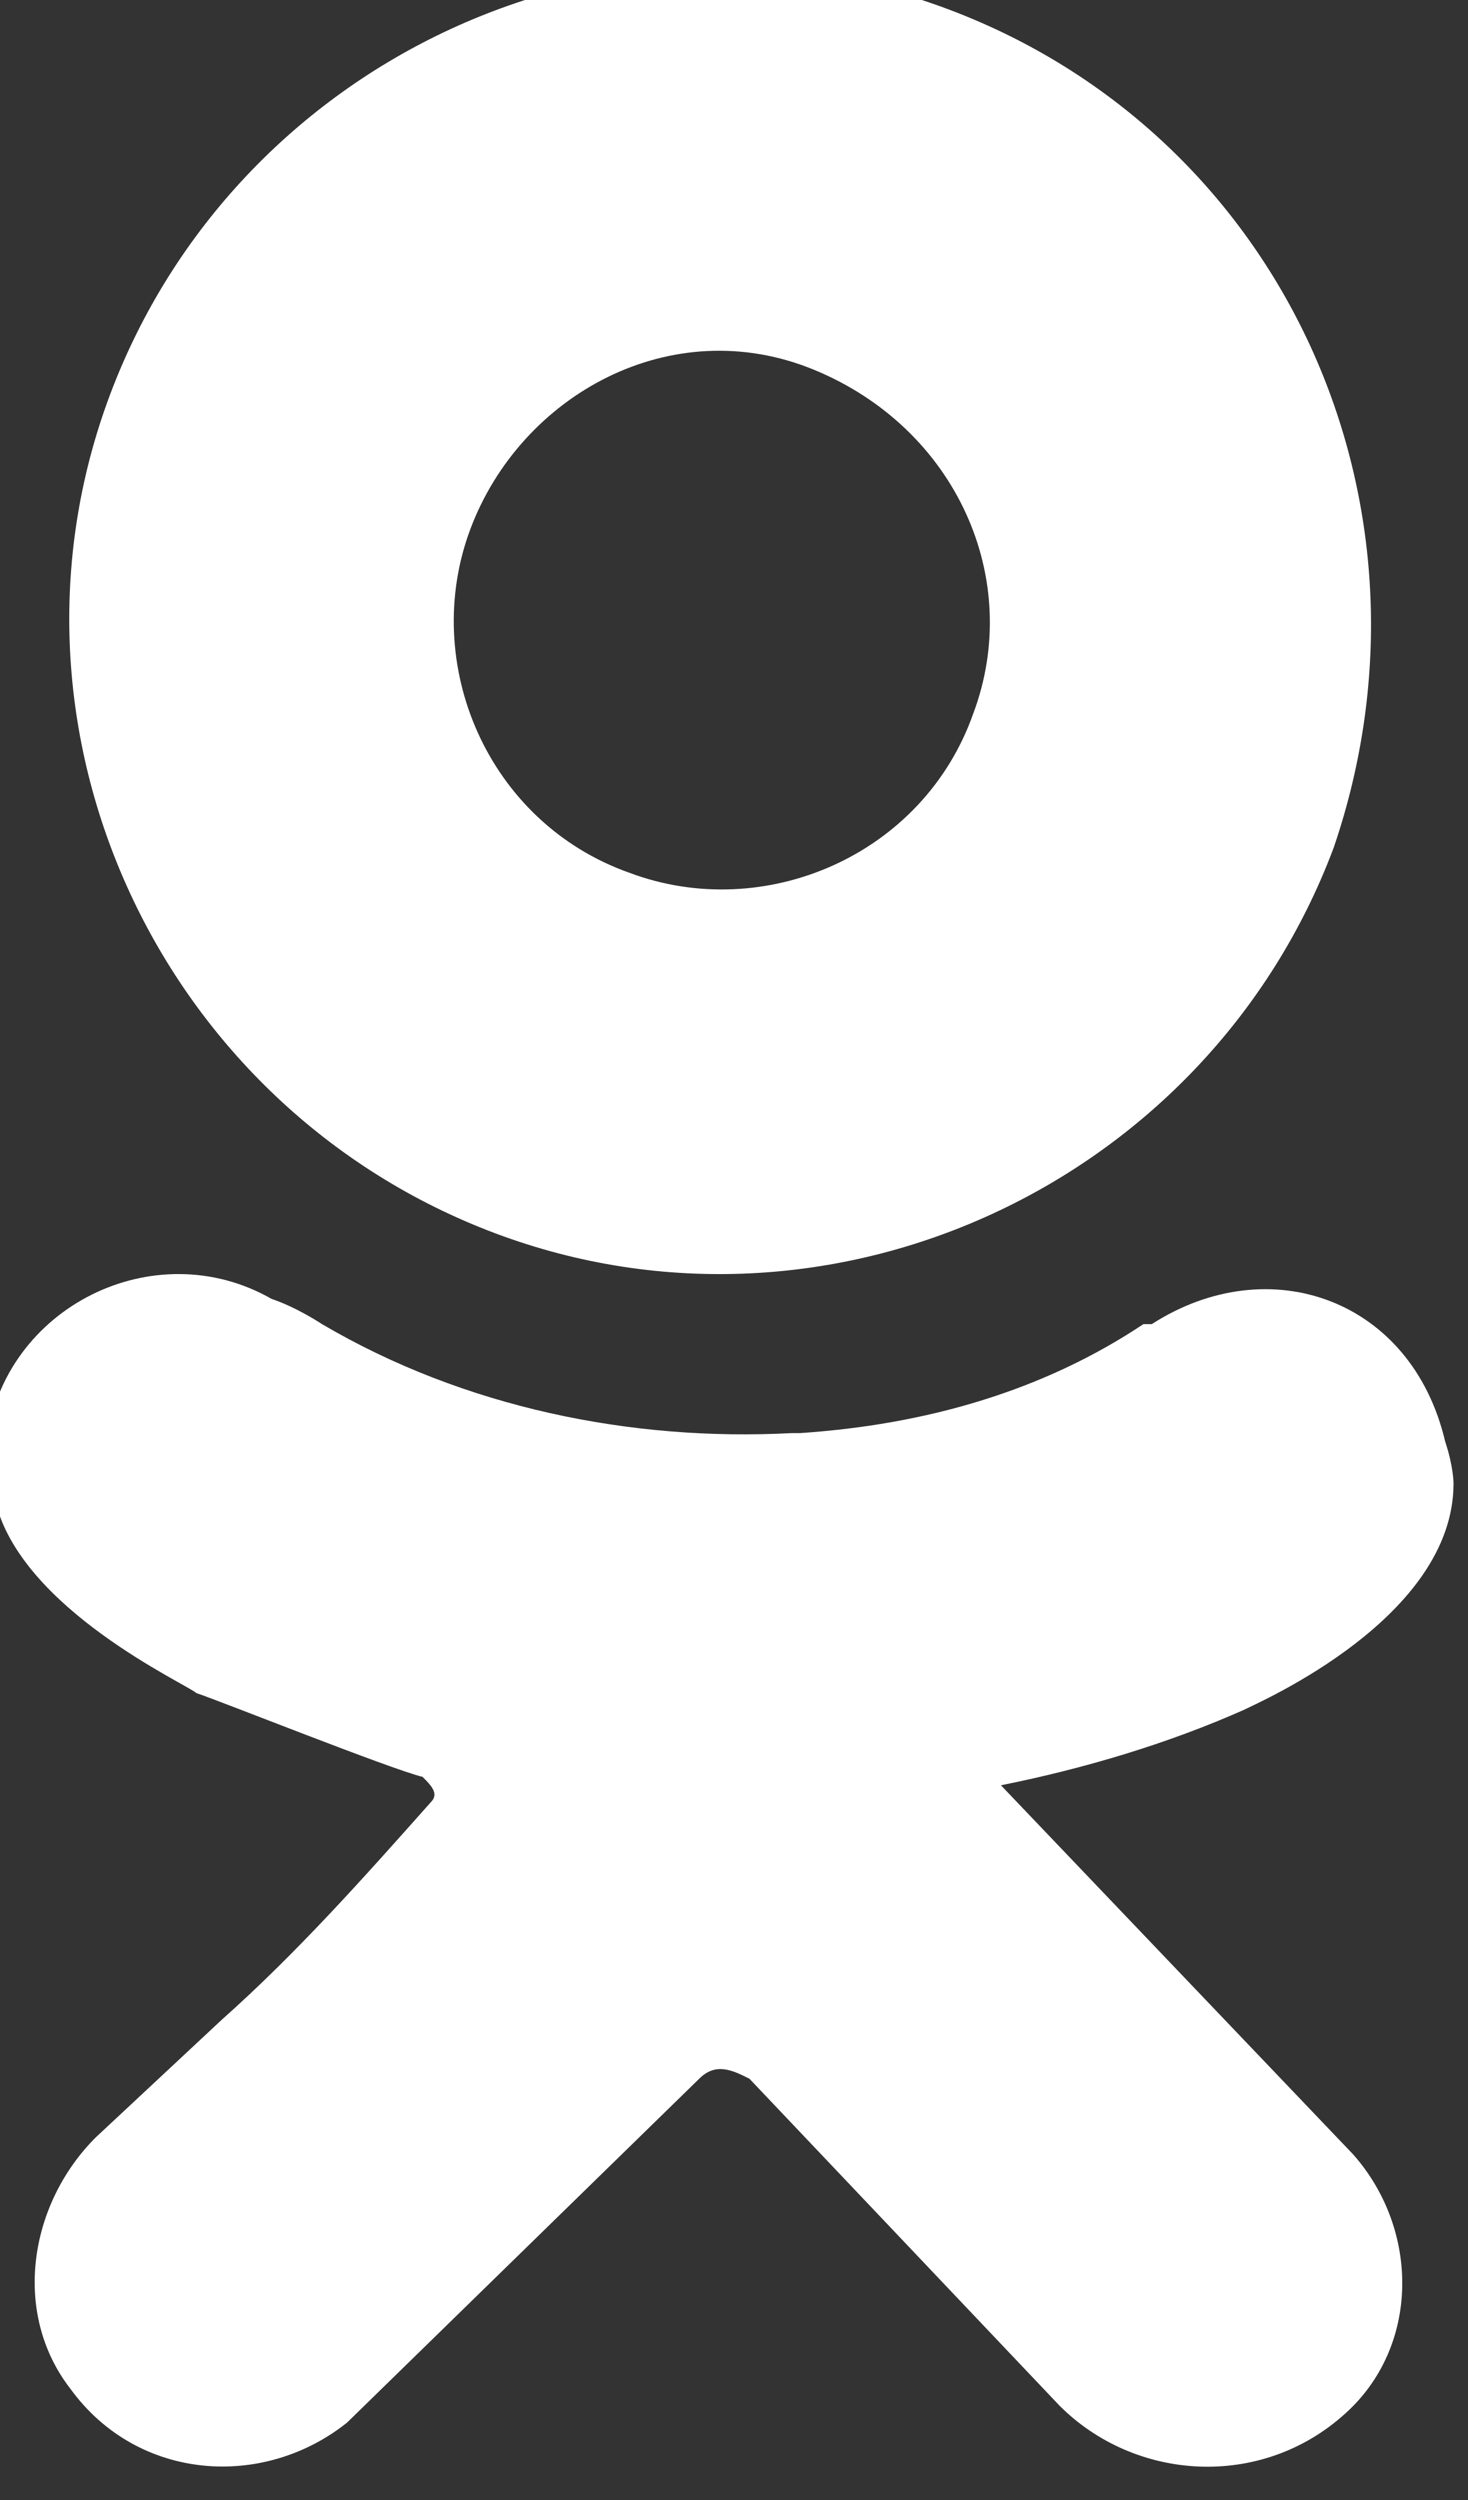 <?xml version="1.0" encoding="UTF-8" standalone="no"?>
<!-- Created with Inkscape (http://www.inkscape.org/) -->

<svg
   xmlns:dc="http://purl.org/dc/elements/1.1/"
   xmlns:cc="http://creativecommons.org/ns#"
   xmlns:rdf="http://www.w3.org/1999/02/22-rdf-syntax-ns#"
   xmlns:svg="http://www.w3.org/2000/svg"
   xmlns="http://www.w3.org/2000/svg"
   xmlns:sodipodi="http://sodipodi.sourceforge.net/DTD/sodipodi-0.dtd"
   xmlns:inkscape="http://www.inkscape.org/namespaces/inkscape"
   width="4.939mm"
   height="8.409mm"
   viewBox="0 0 4.939 8.409"
   version="1.1"
   id="svg5222"
   inkscape:version="0.92.1 r15371"
   sodipodi:docname="1.svg">
  <rect x="0" y="0" width="4.939" height="8.409" fill="#333333" stroke="none"/>
  <defs
     id="defs5216" />
  <sodipodi:namedview
     id="base"
     pagecolor="#ffffff"
     bordercolor="#666666"
     borderopacity="1.0"
     inkscape:pageopacity="0.0"
     inkscape:pageshadow="2"
     inkscape:zoom="0.35"
     inkscape:cx="-519.2381"
     inkscape:cy="-266.96677"
     inkscape:document-units="mm"
     inkscape:current-layer="layer1"
     showgrid="false"
     fit-margin-top="0"
     fit-margin-left="0"
     fit-margin-right="0"
     fit-margin-bottom="0"
     inkscape:window-width="1280"
     inkscape:window-height="971"
     inkscape:window-x="0"
     inkscape:window-y="26"
     inkscape:window-maximized="1" />
  <g
     inkscape:label="Layer 1"
     inkscape:groupmode="layer"
     id="layer1"
     transform="translate(-116.215,-69.79)">
    <g
       transform="matrix(0.282,0,0,0.282,59.516,-64.354)"
       style="fill:#ffffff"
       id="g102">
      <path
         inkscape:connector-curvature="0"
         d="m 212.372,475.798 c -4,-1.5 -8.5,0.6 -10,4.6 -1.5,4 0.6,8.5 4.6,10 4,1.5 8.5,-0.6 10,-4.6 1.4,-4.1 -0.6,-8.5 -4.6,-10 z m -3.8,10.3 c -1.7,-0.6 -2.5,-2.5 -1.9,-4.1 0.6,-1.6 2.4,-2.6 4.1,-1.9 1.7,0.7 2.5,2.5 1.9,4.1 -0.6,1.7 -2.5,2.5 -4.1,1.9 z"
         id="path98" />
      <path
         inkscape:connector-curvature="0"
         d="m 217.202,501.38 -4.2,-4.4 c 1,-0.2 2,-0.5 2.9,-0.9 0.2,-0.1 2.5,-1.1 2.5,-2.7 0,0 0,-0.2 -0.1,-0.5 -0.4,-1.7 -2.1,-2.3 -3.5,-1.4 h -0.1 c -1.2,0.8 -2.6,1.2 -4.1,1.3 h -0.1 c -1.9,0.1 -3.9,-0.3 -5.6,-1.3 0,0 -0.3,-0.2 -0.6,-0.3 -1.4,-0.8 -3.2,0.1 -3.4,1.7 0,0.4 0.1,0.6 0.1,0.7 0.3,1.3 2.3,2.2 2.4,2.3 0.3,0.1 2.3,0.9 2.7,1 0.1,0.1 0.2,0.2 0.1,0.3 -0.8,0.9 -1.6,1.8 -2.5,2.6 l -1.5,1.4 c -0.8,0.8 -1,2.1 -0.3,3 0.8,1.1 2.3,1.2 3.3,0.4 l 4.2,-4.1 c 0.2,-0.2 0.4,-0.1 0.6,0 l 3.7,3.9 c 0.9,0.9 2.4,1 3.4,0.1 0.9,-0.8 0.9,-2.2 0.1,-3.1 z"
         id="path100" />
    </g>
  </g>
</svg>
